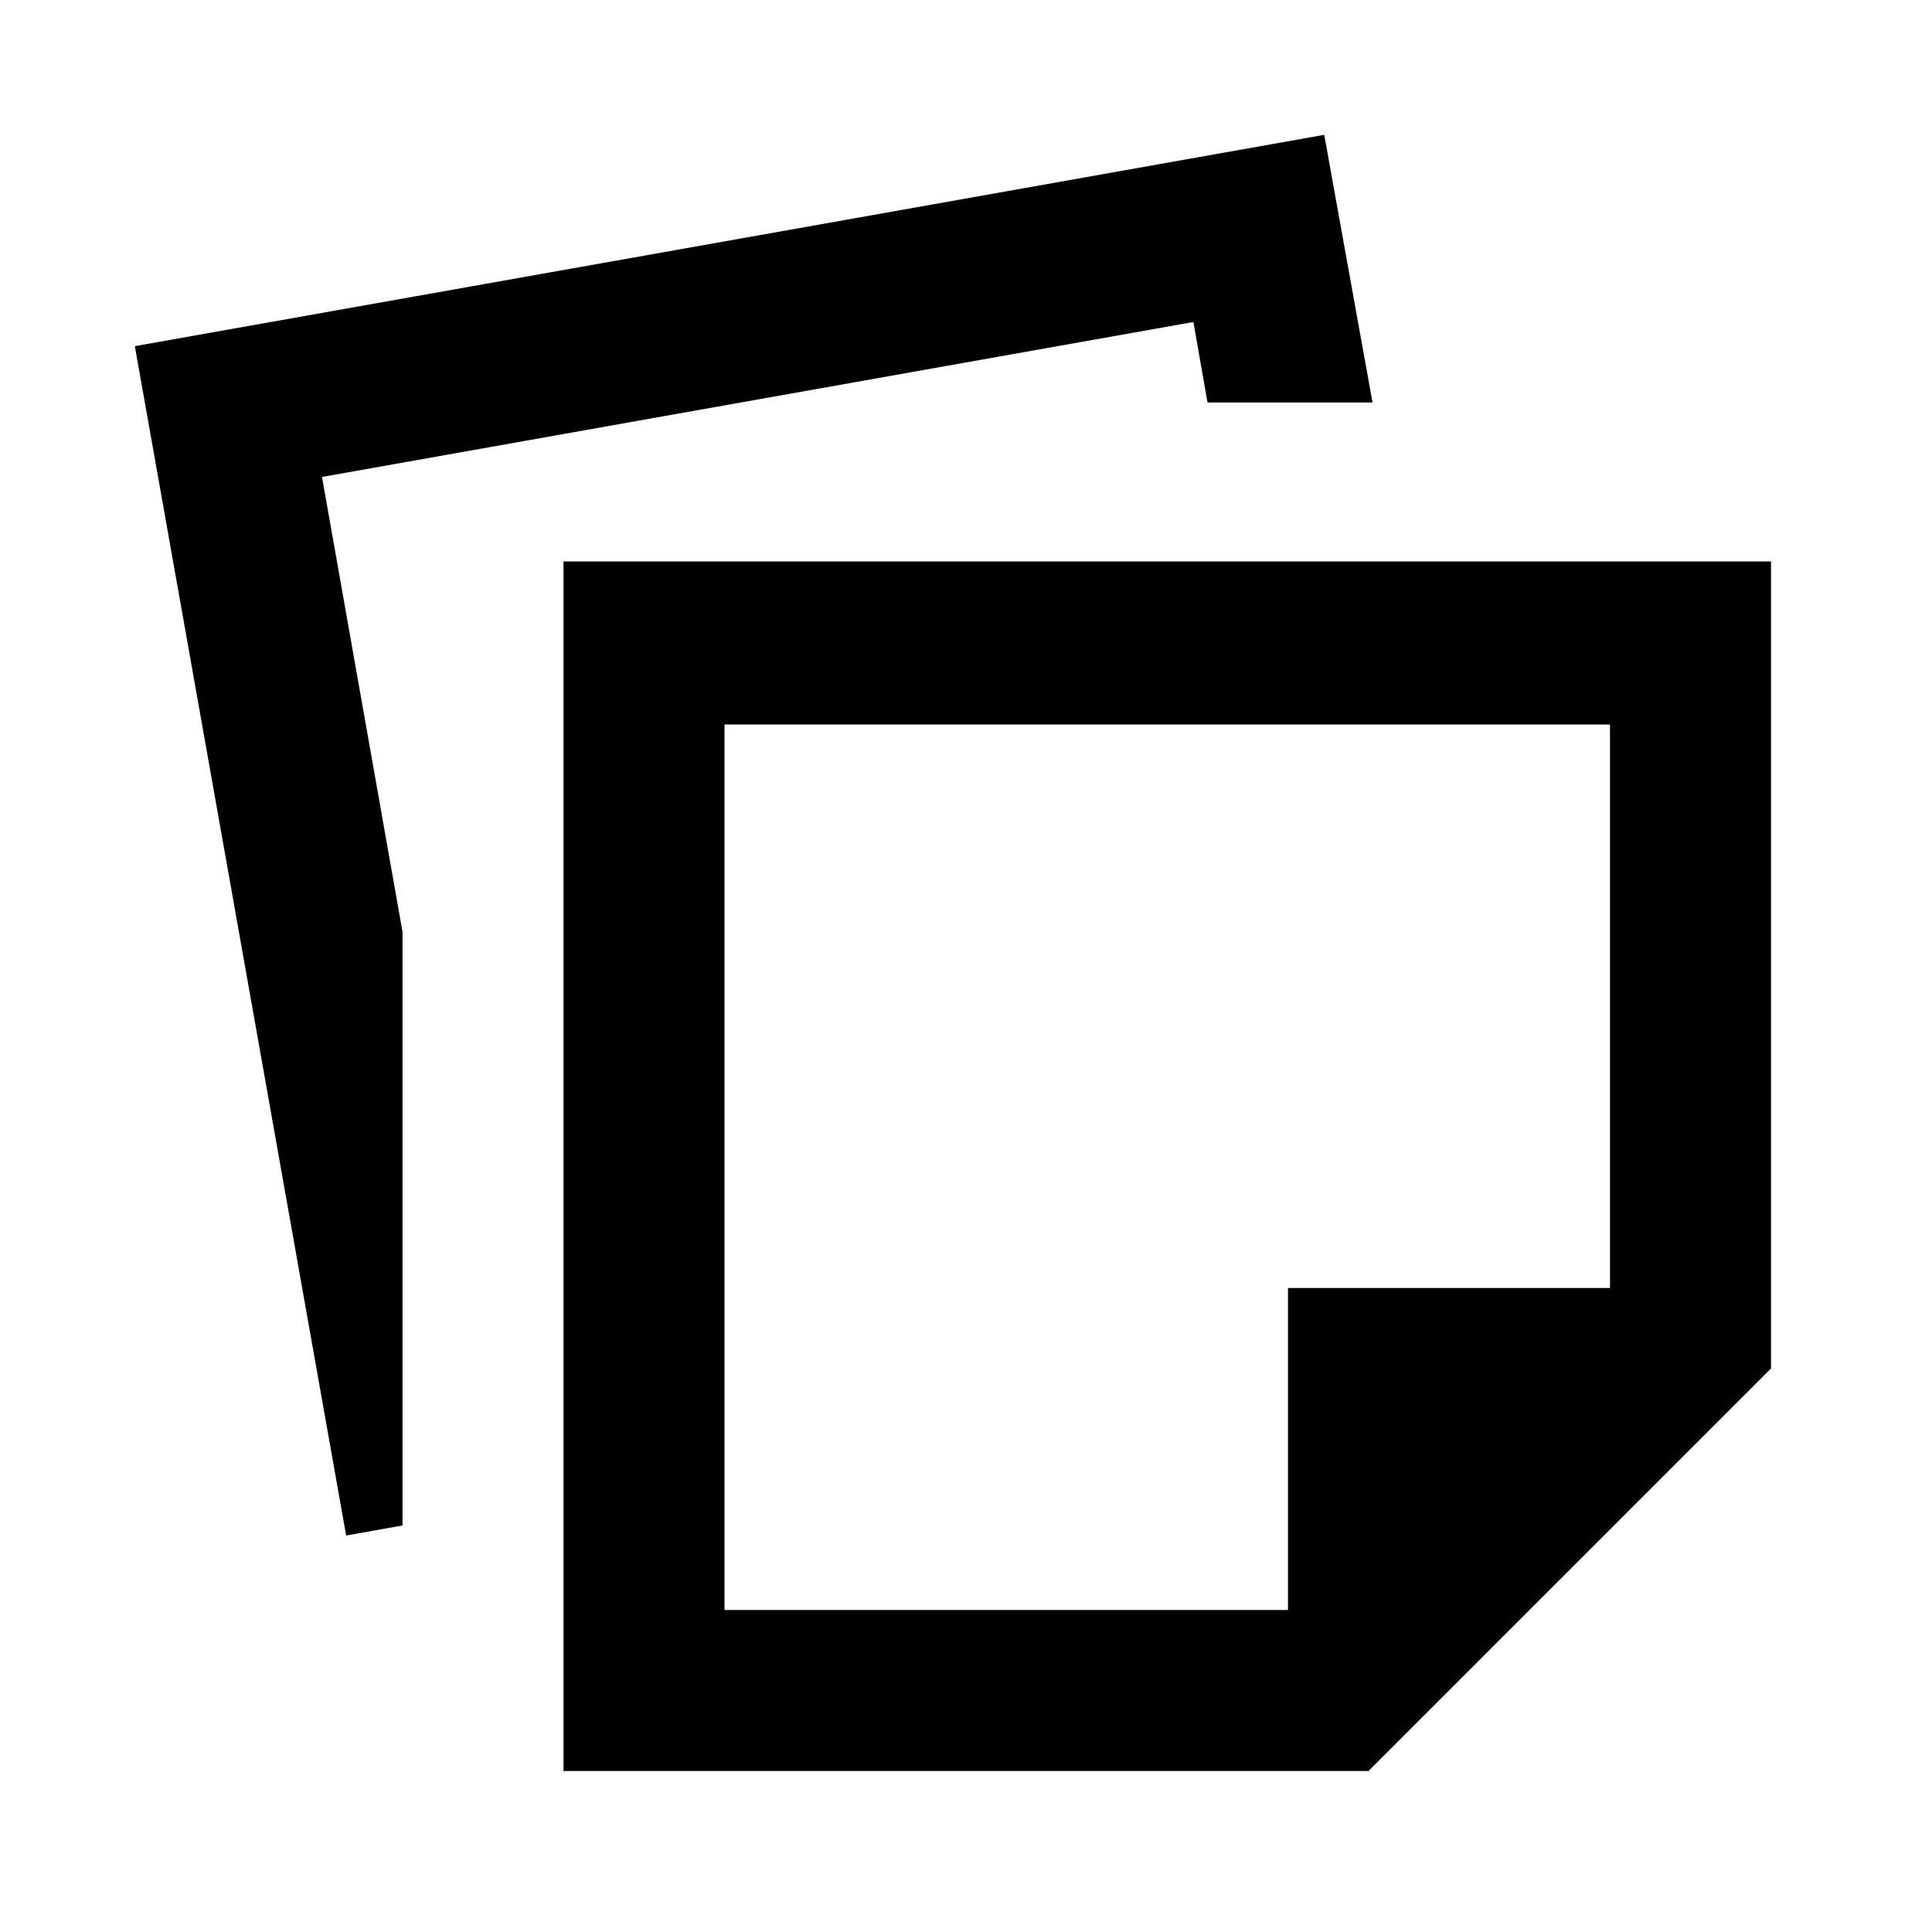 <svg xmlns="http://www.w3.org/2000/svg" width="32" height="32" viewBox="0 0 24 24"><path fill="currentColor" d="M7 22V6.975h15V17l-5 5zm2-2h7v-4h4V9H9zm-4.7-.925L1.675 4.3L16.45 1.675L17.05 5H15l-.175-1L4 5.925l1 5.65v7.375zM14.5 14.5"/></svg>